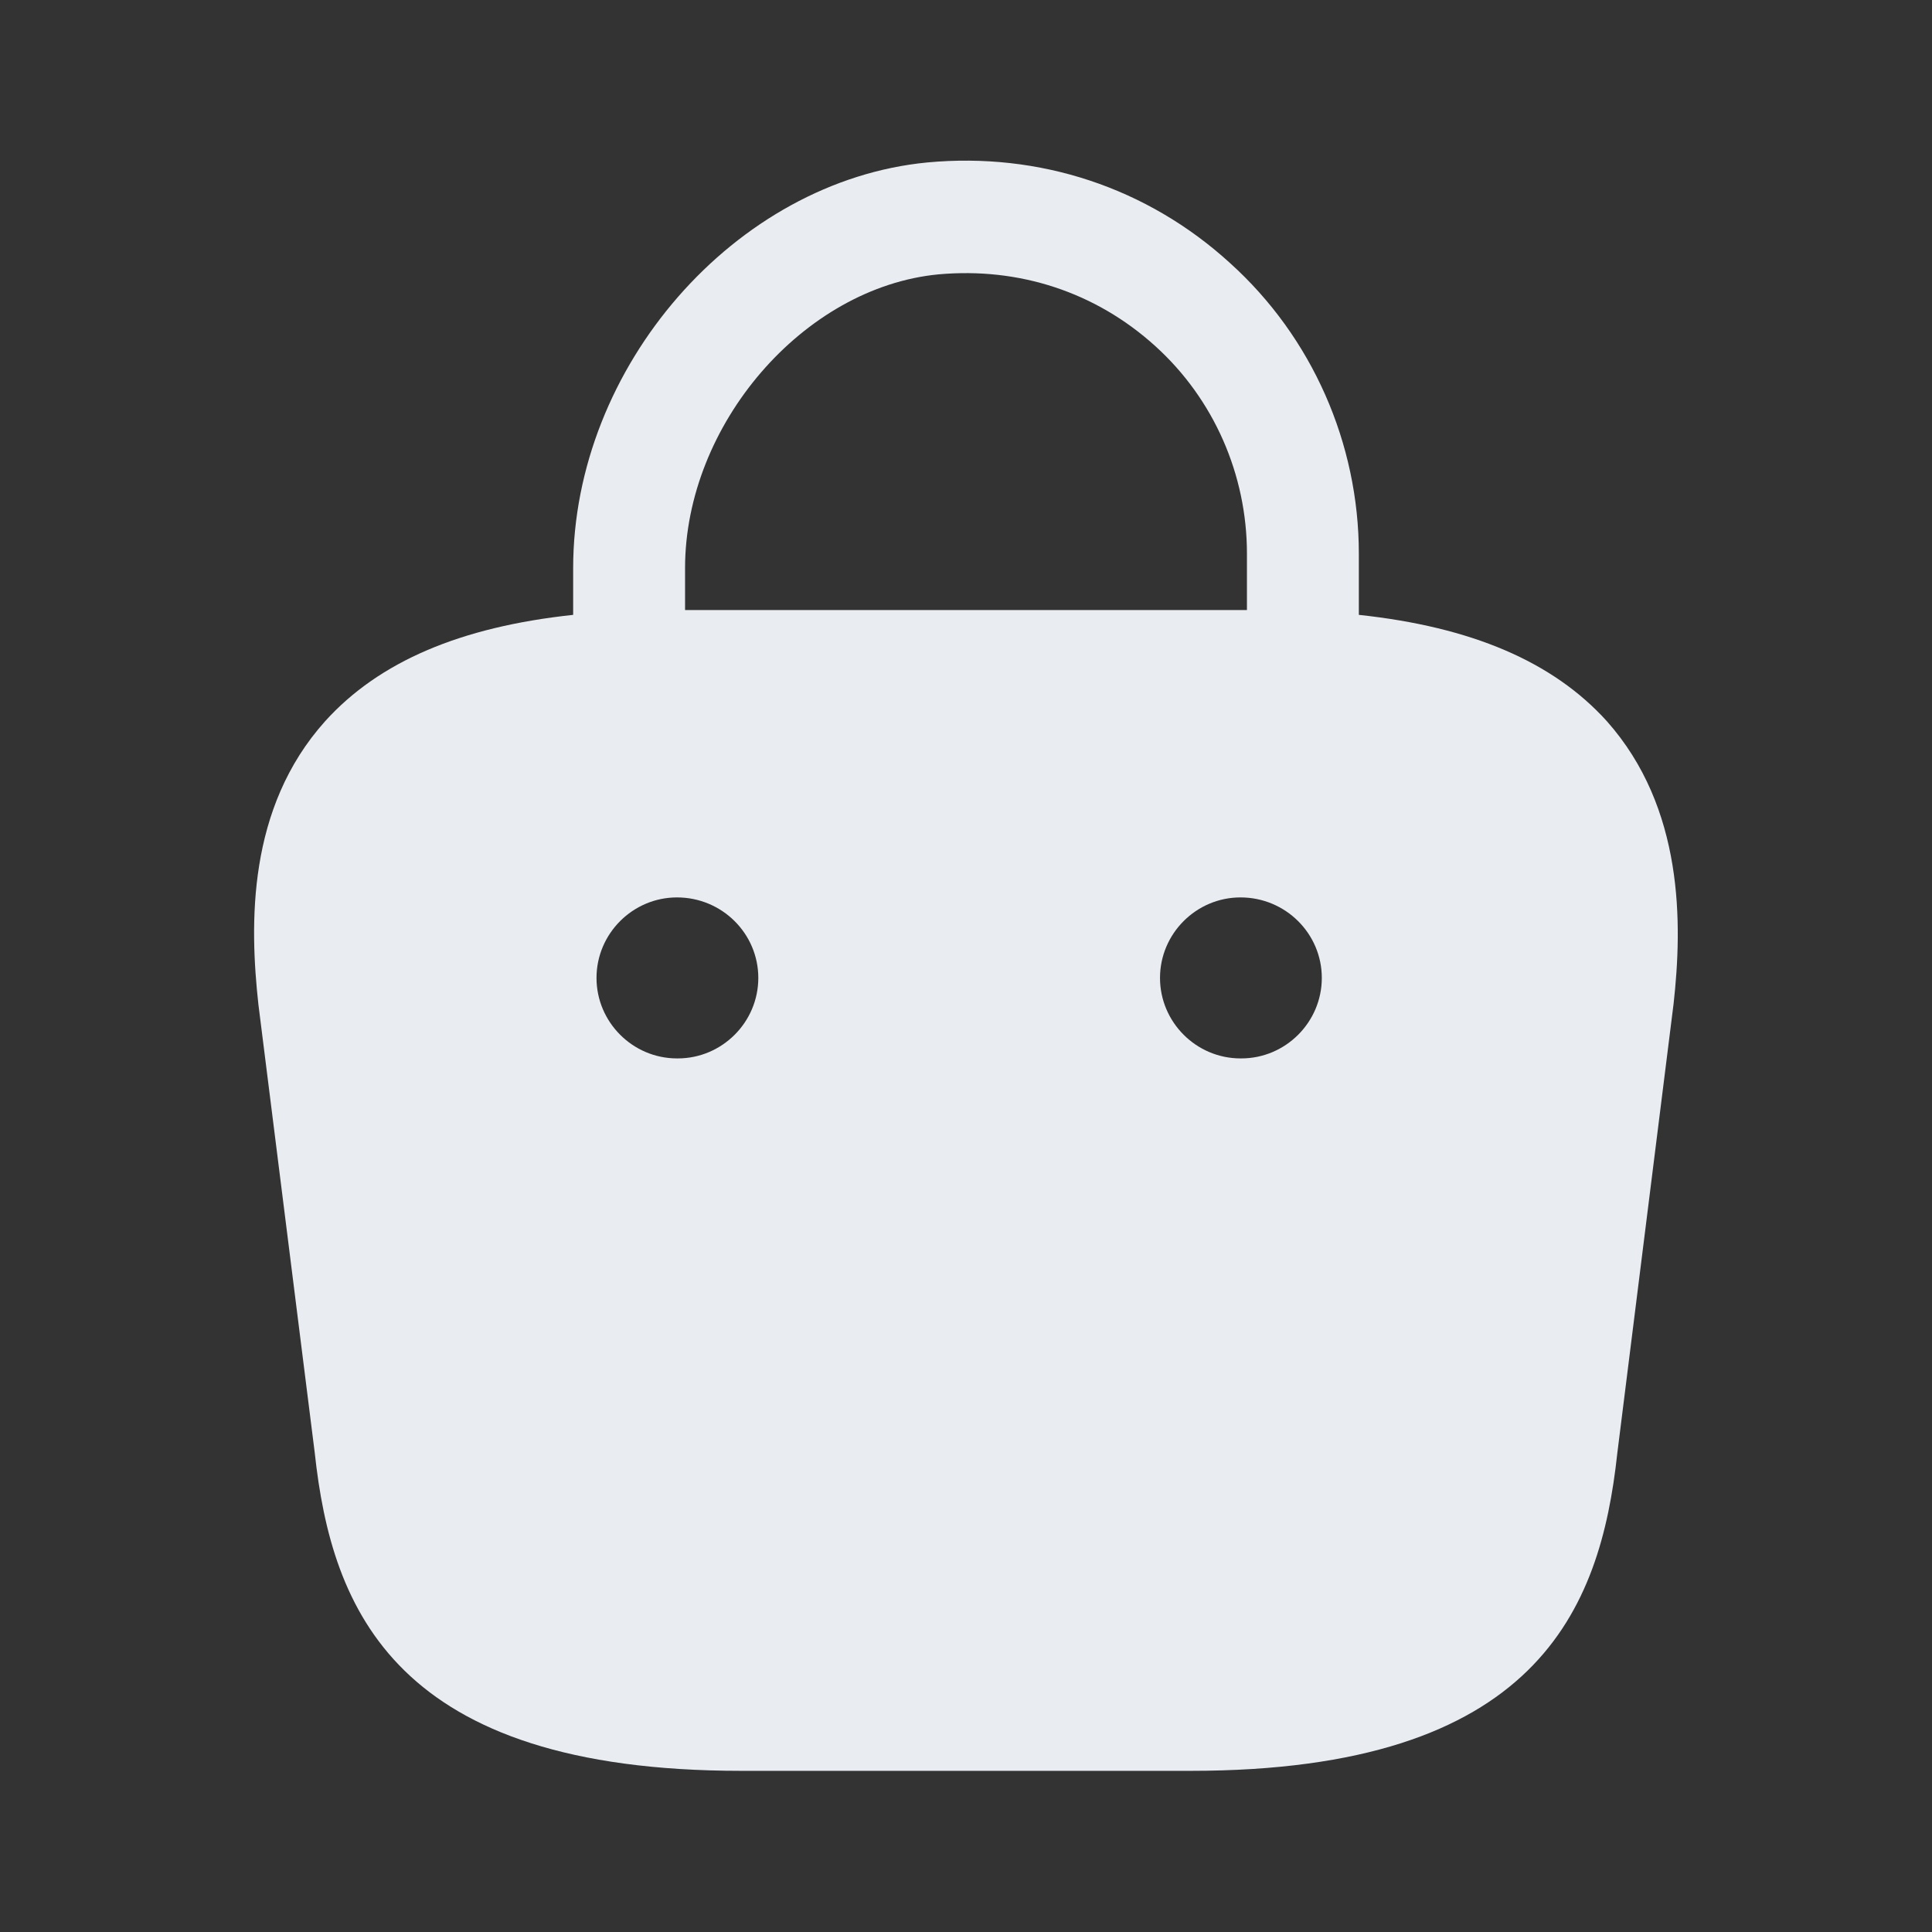 <svg width="24" height="24" viewBox="0 0 24 24" fill="none" xmlns="http://www.w3.org/2000/svg">
<rect x="0" y="0" width="24" height="24" fill="#333333" stroke="none"/>
<path d="M19.96 8.958C19.29 8.218 18.28 7.788 16.88 7.638V6.878C16.88 5.508 16.3 4.188 15.28 3.268C14.25 2.328 12.91 1.888 11.52 2.018C9.13 2.248 7.12 4.558 7.12 7.058V7.638C5.72 7.788 4.71 8.218 4.04 8.958C3.07 10.038 3.1 11.478 3.21 12.478L3.91 18.048C4.12 19.998 4.91 21.998 9.21 21.998H14.79C19.09 21.998 19.88 19.998 20.09 18.058L20.79 12.468C20.9 11.478 20.92 10.038 19.96 8.958ZM11.66 3.408C12.66 3.318 13.61 3.628 14.35 4.298C15.08 4.958 15.49 5.898 15.49 6.878V7.578H8.51V7.058C8.51 5.278 9.98 3.568 11.66 3.408ZM8.42 13.148H8.41C7.86 13.148 7.41 12.698 7.41 12.148C7.41 11.598 7.86 11.148 8.41 11.148C8.97 11.148 9.42 11.598 9.42 12.148C9.42 12.698 8.97 13.148 8.42 13.148ZM15.42 13.148H15.41C14.86 13.148 14.41 12.698 14.41 12.148C14.41 11.598 14.86 11.148 15.41 11.148C15.97 11.148 16.42 11.598 16.42 12.148C16.42 12.698 15.97 13.148 15.42 13.148Z" fill="#E9EDF2"/>
</svg>
